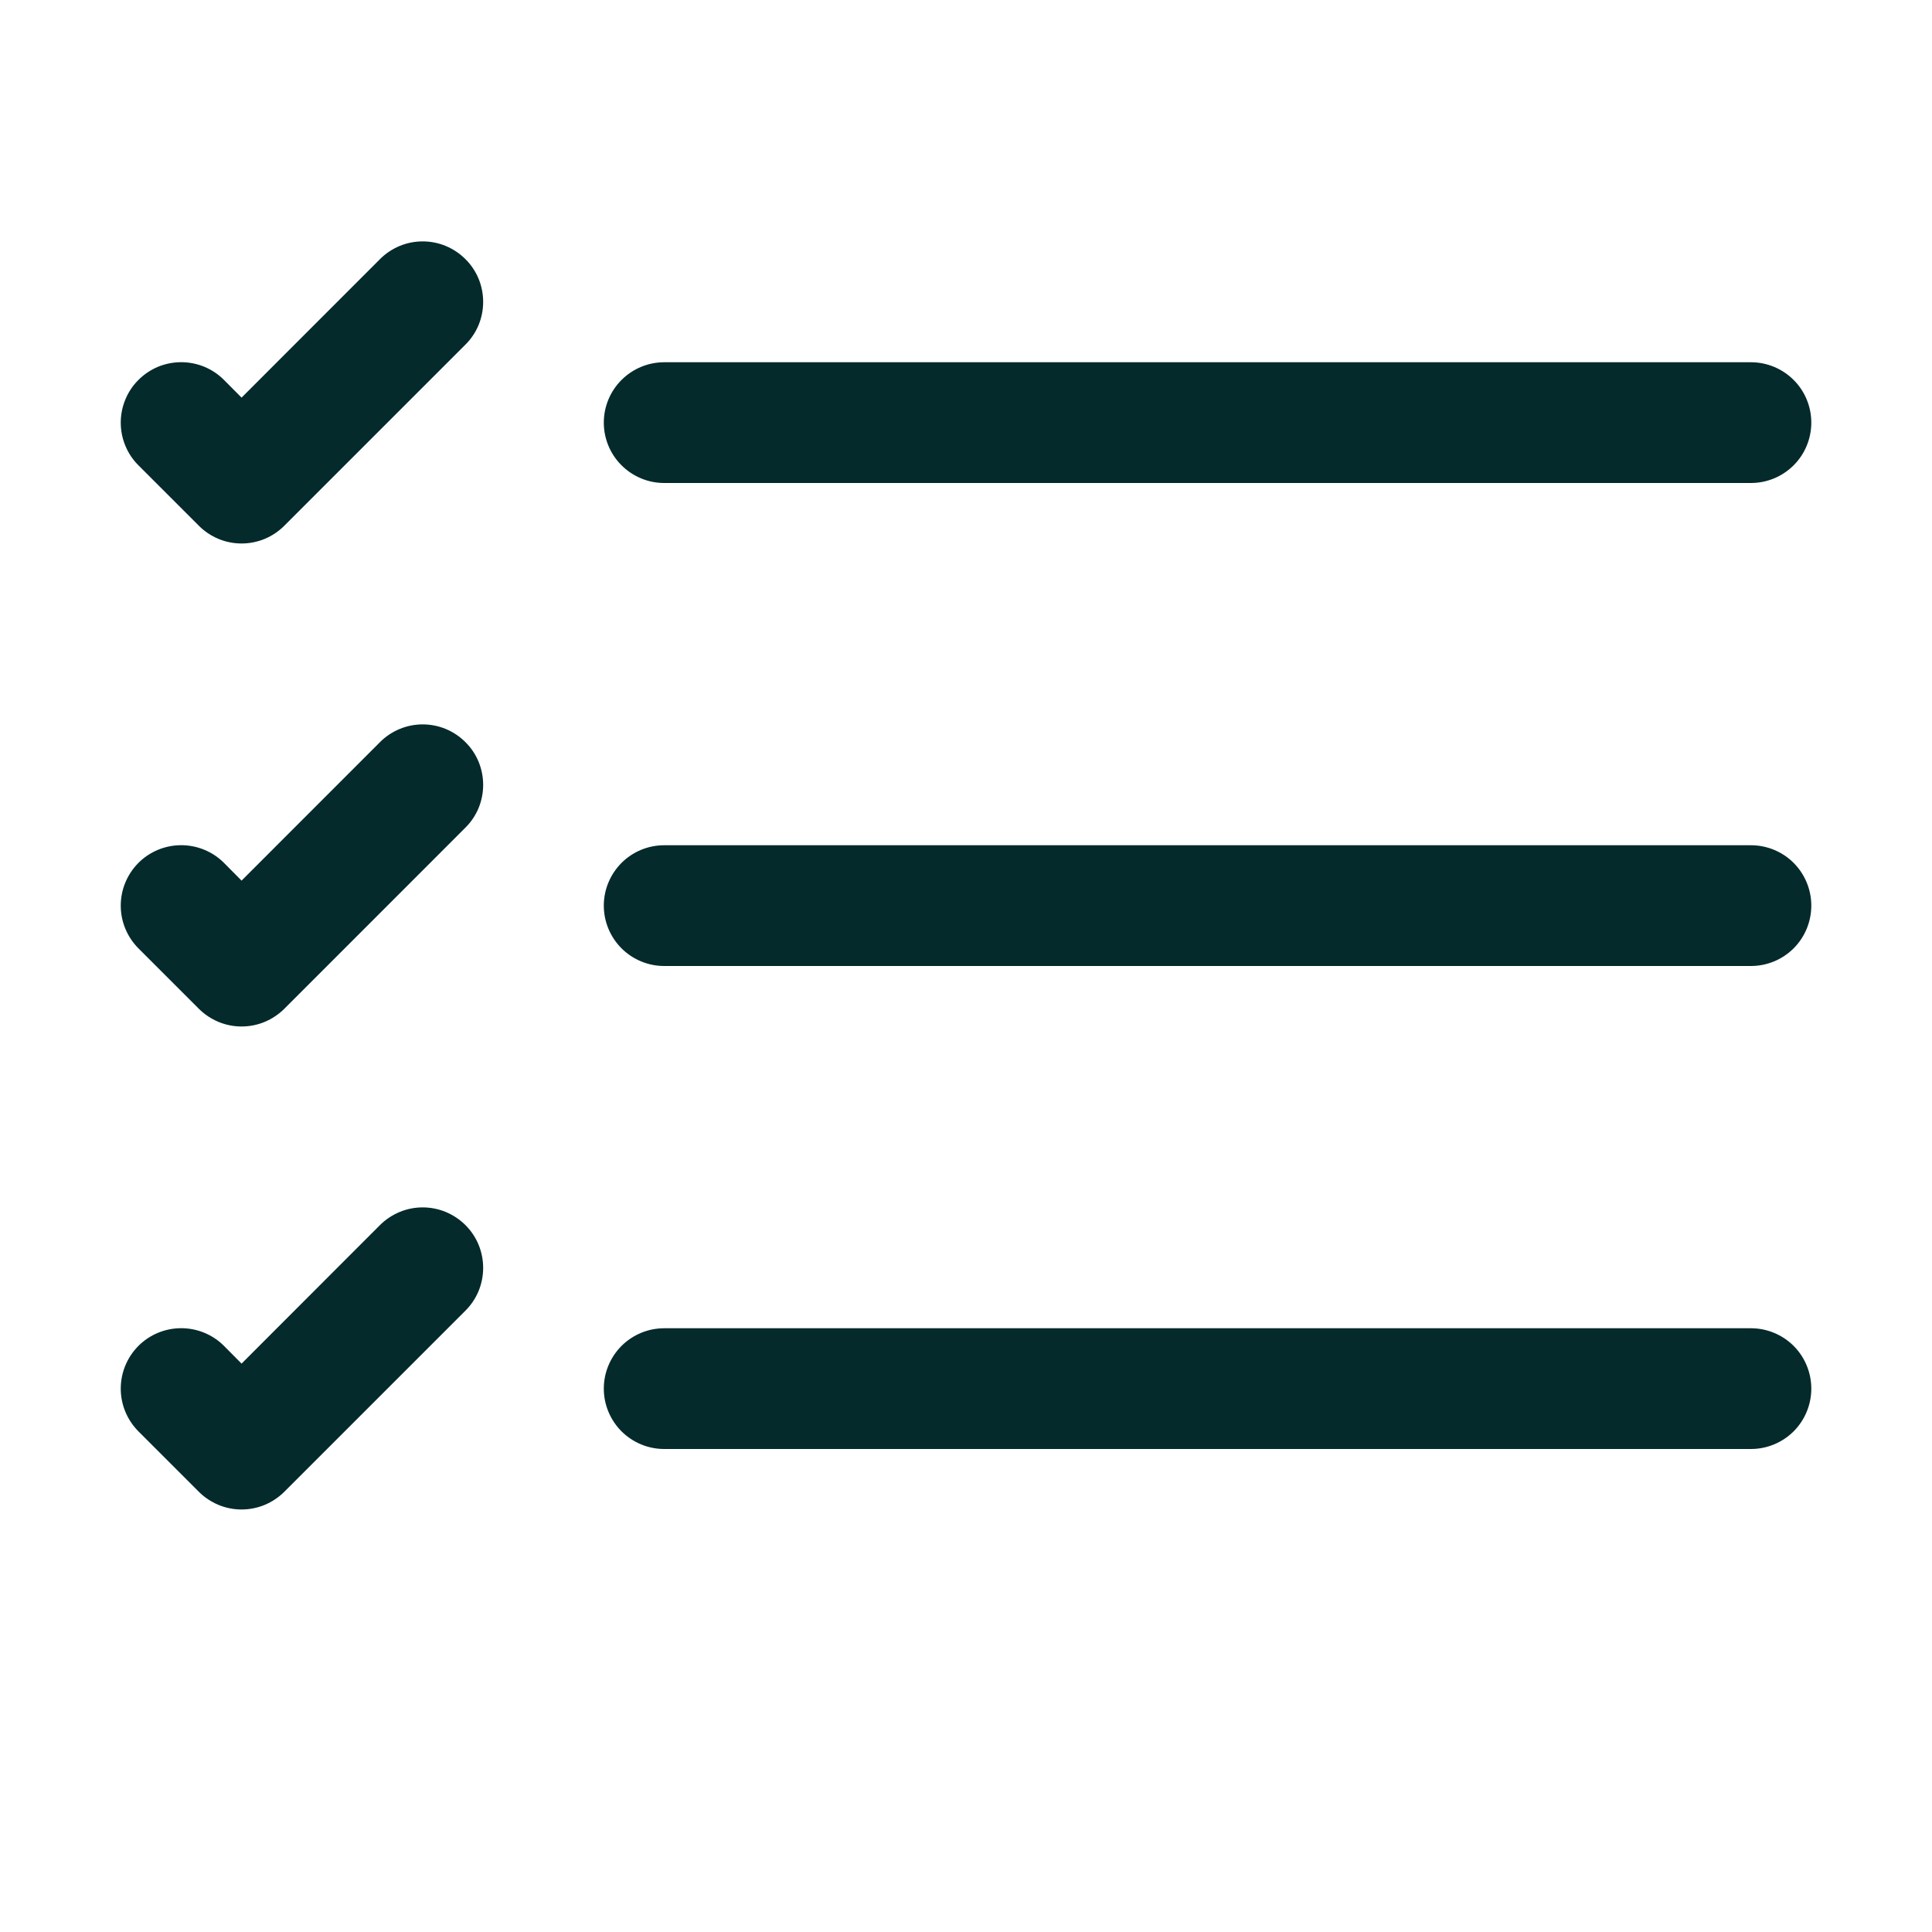 <svg width="36" height="36" viewBox="0 0 36 36" fill="none" xmlns="http://www.w3.org/2000/svg">
<path fill-rule="evenodd" clip-rule="evenodd" d="M11.251 25.875C11.251 25.577 11.37 25.291 11.581 25.079C11.792 24.869 12.078 24.75 12.376 24.75H32.626C32.925 24.75 33.211 24.869 33.422 25.079C33.633 25.291 33.751 25.577 33.751 25.875C33.751 26.173 33.633 26.459 33.422 26.671C33.211 26.881 32.925 27 32.626 27H12.376C12.078 27 11.792 26.881 11.581 26.671C11.37 26.459 11.251 26.173 11.251 25.875ZM11.251 16.875C11.251 16.577 11.37 16.291 11.581 16.079C11.792 15.868 12.078 15.75 12.376 15.75H32.626C32.925 15.75 33.211 15.868 33.422 16.079C33.633 16.291 33.751 16.577 33.751 16.875C33.751 17.173 33.633 17.459 33.422 17.671C33.211 17.881 32.925 18 32.626 18H12.376C12.078 18 11.792 17.881 11.581 17.671C11.37 17.459 11.251 17.173 11.251 16.875ZM11.251 7.875C11.251 7.577 11.37 7.29 11.581 7.08C11.792 6.869 12.078 6.75 12.376 6.75H32.626C32.925 6.75 33.211 6.869 33.422 7.08C33.633 7.29 33.751 7.577 33.751 7.875C33.751 8.173 33.633 8.46 33.422 8.67C33.211 8.881 32.925 9 32.626 9H12.376C12.078 9 11.792 8.881 11.581 8.67C11.37 8.46 11.251 8.173 11.251 7.875ZM8.673 4.829C8.778 4.933 8.861 5.057 8.918 5.194C8.974 5.33 9.003 5.477 9.003 5.625C9.003 5.773 8.974 5.92 8.918 6.056C8.861 6.193 8.778 6.317 8.673 6.421L5.298 9.796C5.193 9.901 5.069 9.984 4.933 10.041C4.796 10.098 4.649 10.127 4.501 10.127C4.353 10.127 4.207 10.098 4.07 10.041C3.934 9.984 3.809 9.901 3.705 9.796L2.58 8.671C2.475 8.567 2.392 8.443 2.336 8.306C2.279 8.169 2.25 8.023 2.25 7.875C2.25 7.727 2.279 7.581 2.336 7.444C2.392 7.307 2.475 7.183 2.58 7.079C2.685 6.974 2.809 6.891 2.945 6.834C3.082 6.778 3.228 6.749 3.376 6.749C3.524 6.749 3.671 6.778 3.807 6.834C3.944 6.891 4.068 6.974 4.173 7.079L4.501 7.409L7.08 4.829C7.184 4.724 7.309 4.641 7.445 4.584C7.582 4.527 7.728 4.498 7.876 4.498C8.024 4.498 8.171 4.527 8.308 4.584C8.444 4.641 8.568 4.724 8.673 4.829ZM8.673 13.829C8.778 13.933 8.861 14.057 8.918 14.194C8.974 14.331 9.003 14.477 9.003 14.625C9.003 14.773 8.974 14.919 8.918 15.056C8.861 15.193 8.778 15.317 8.673 15.421L5.298 18.797C5.193 18.901 5.069 18.984 4.933 19.041C4.796 19.098 4.649 19.127 4.501 19.127C4.353 19.127 4.207 19.098 4.07 19.041C3.934 18.984 3.809 18.901 3.705 18.797L2.58 17.672C2.369 17.46 2.25 17.174 2.25 16.875C2.25 16.576 2.369 16.29 2.58 16.078C2.791 15.867 3.078 15.749 3.376 15.749C3.675 15.749 3.962 15.867 4.173 16.078L4.501 16.409L7.08 13.829C7.184 13.724 7.309 13.641 7.445 13.584C7.582 13.527 7.728 13.498 7.876 13.498C8.024 13.498 8.171 13.527 8.308 13.584C8.444 13.641 8.568 13.724 8.673 13.829ZM8.673 22.828C8.778 22.933 8.861 23.057 8.918 23.194C8.974 23.331 9.003 23.477 9.003 23.625C9.003 23.773 8.974 23.919 8.918 24.056C8.861 24.193 8.778 24.317 8.673 24.422L5.298 27.797C5.193 27.901 5.069 27.984 4.933 28.041C4.796 28.098 4.649 28.127 4.501 28.127C4.353 28.127 4.207 28.098 4.07 28.041C3.934 27.984 3.809 27.901 3.705 27.797L2.58 26.672C2.369 26.46 2.25 26.174 2.25 25.875C2.25 25.576 2.369 25.29 2.58 25.078C2.791 24.867 3.078 24.749 3.376 24.749C3.675 24.749 3.962 24.867 4.173 25.078L4.501 25.409L7.08 22.828C7.184 22.724 7.309 22.641 7.445 22.584C7.582 22.527 7.728 22.498 7.876 22.498C8.024 22.498 8.171 22.527 8.308 22.584C8.444 22.641 8.568 22.724 8.673 22.828Z" fill="#042A2B"/>
</svg>
